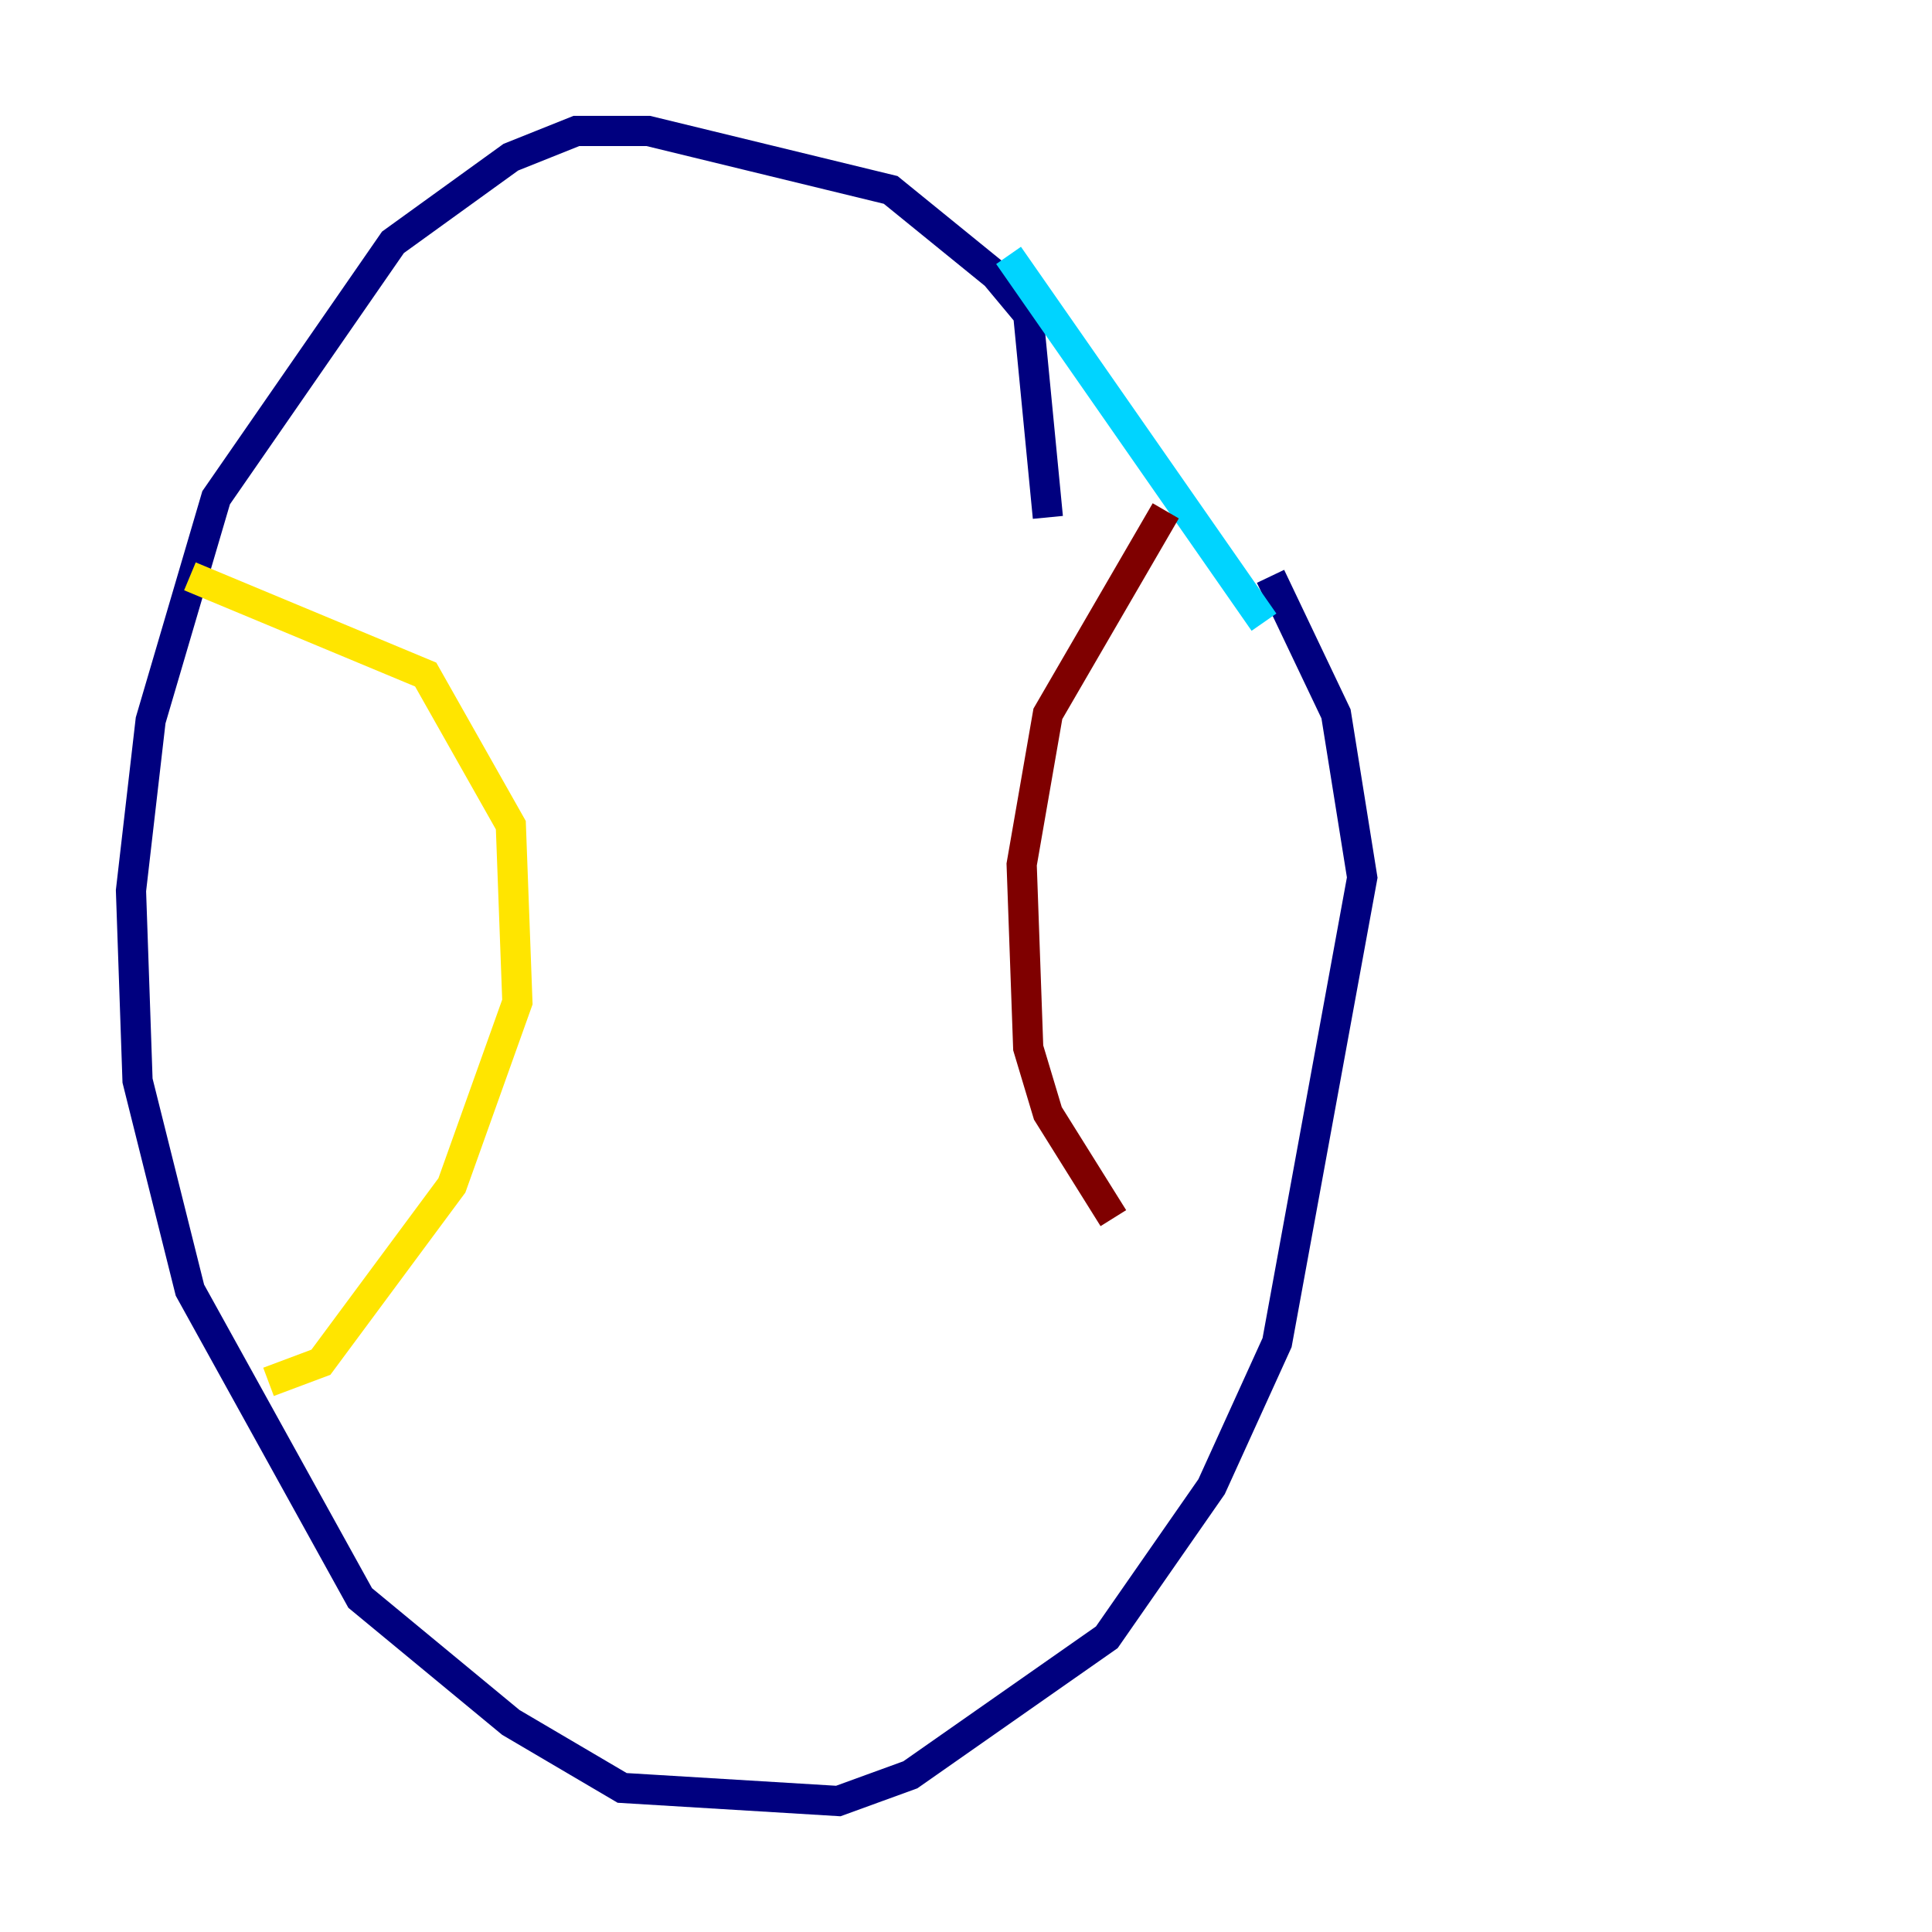 <?xml version="1.0" encoding="utf-8" ?>
<svg baseProfile="tiny" height="128" version="1.2" viewBox="0,0,128,128" width="128" xmlns="http://www.w3.org/2000/svg" xmlns:ev="http://www.w3.org/2001/xml-events" xmlns:xlink="http://www.w3.org/1999/xlink"><defs /><polyline fill="none" points="69.424,34.278 68.122,20.827 65.953,18.224 59.01,12.583 42.956,8.678 38.183,8.678 33.844,10.414 26.034,16.054 14.319,32.976 9.98,47.729 8.678,59.01 9.112,71.593 12.583,85.478 23.864,105.871 33.844,114.115 41.22,118.454 55.539,119.322 60.312,117.586 73.329,108.475 80.271,98.495 84.61,88.949 90.251,58.142 88.515,47.295 84.176,38.183" stroke="#00007f" stroke-width="2" /><polyline fill="none" points="66.82,16.922 83.742,41.22" stroke="#00d4ff" stroke-width="2" /><polyline fill="none" points="12.583,38.183 28.203,44.691 33.844,54.671 34.278,66.386 29.939,78.536 21.261,90.251 17.79,91.552" stroke="#ffe500" stroke-width="2" /><polyline fill="none" points="77.234,33.844 69.424,47.295 67.688,57.275 68.122,69.424 69.424,73.763 73.763,80.705" stroke="#7f0000" stroke-width="2" /></svg>